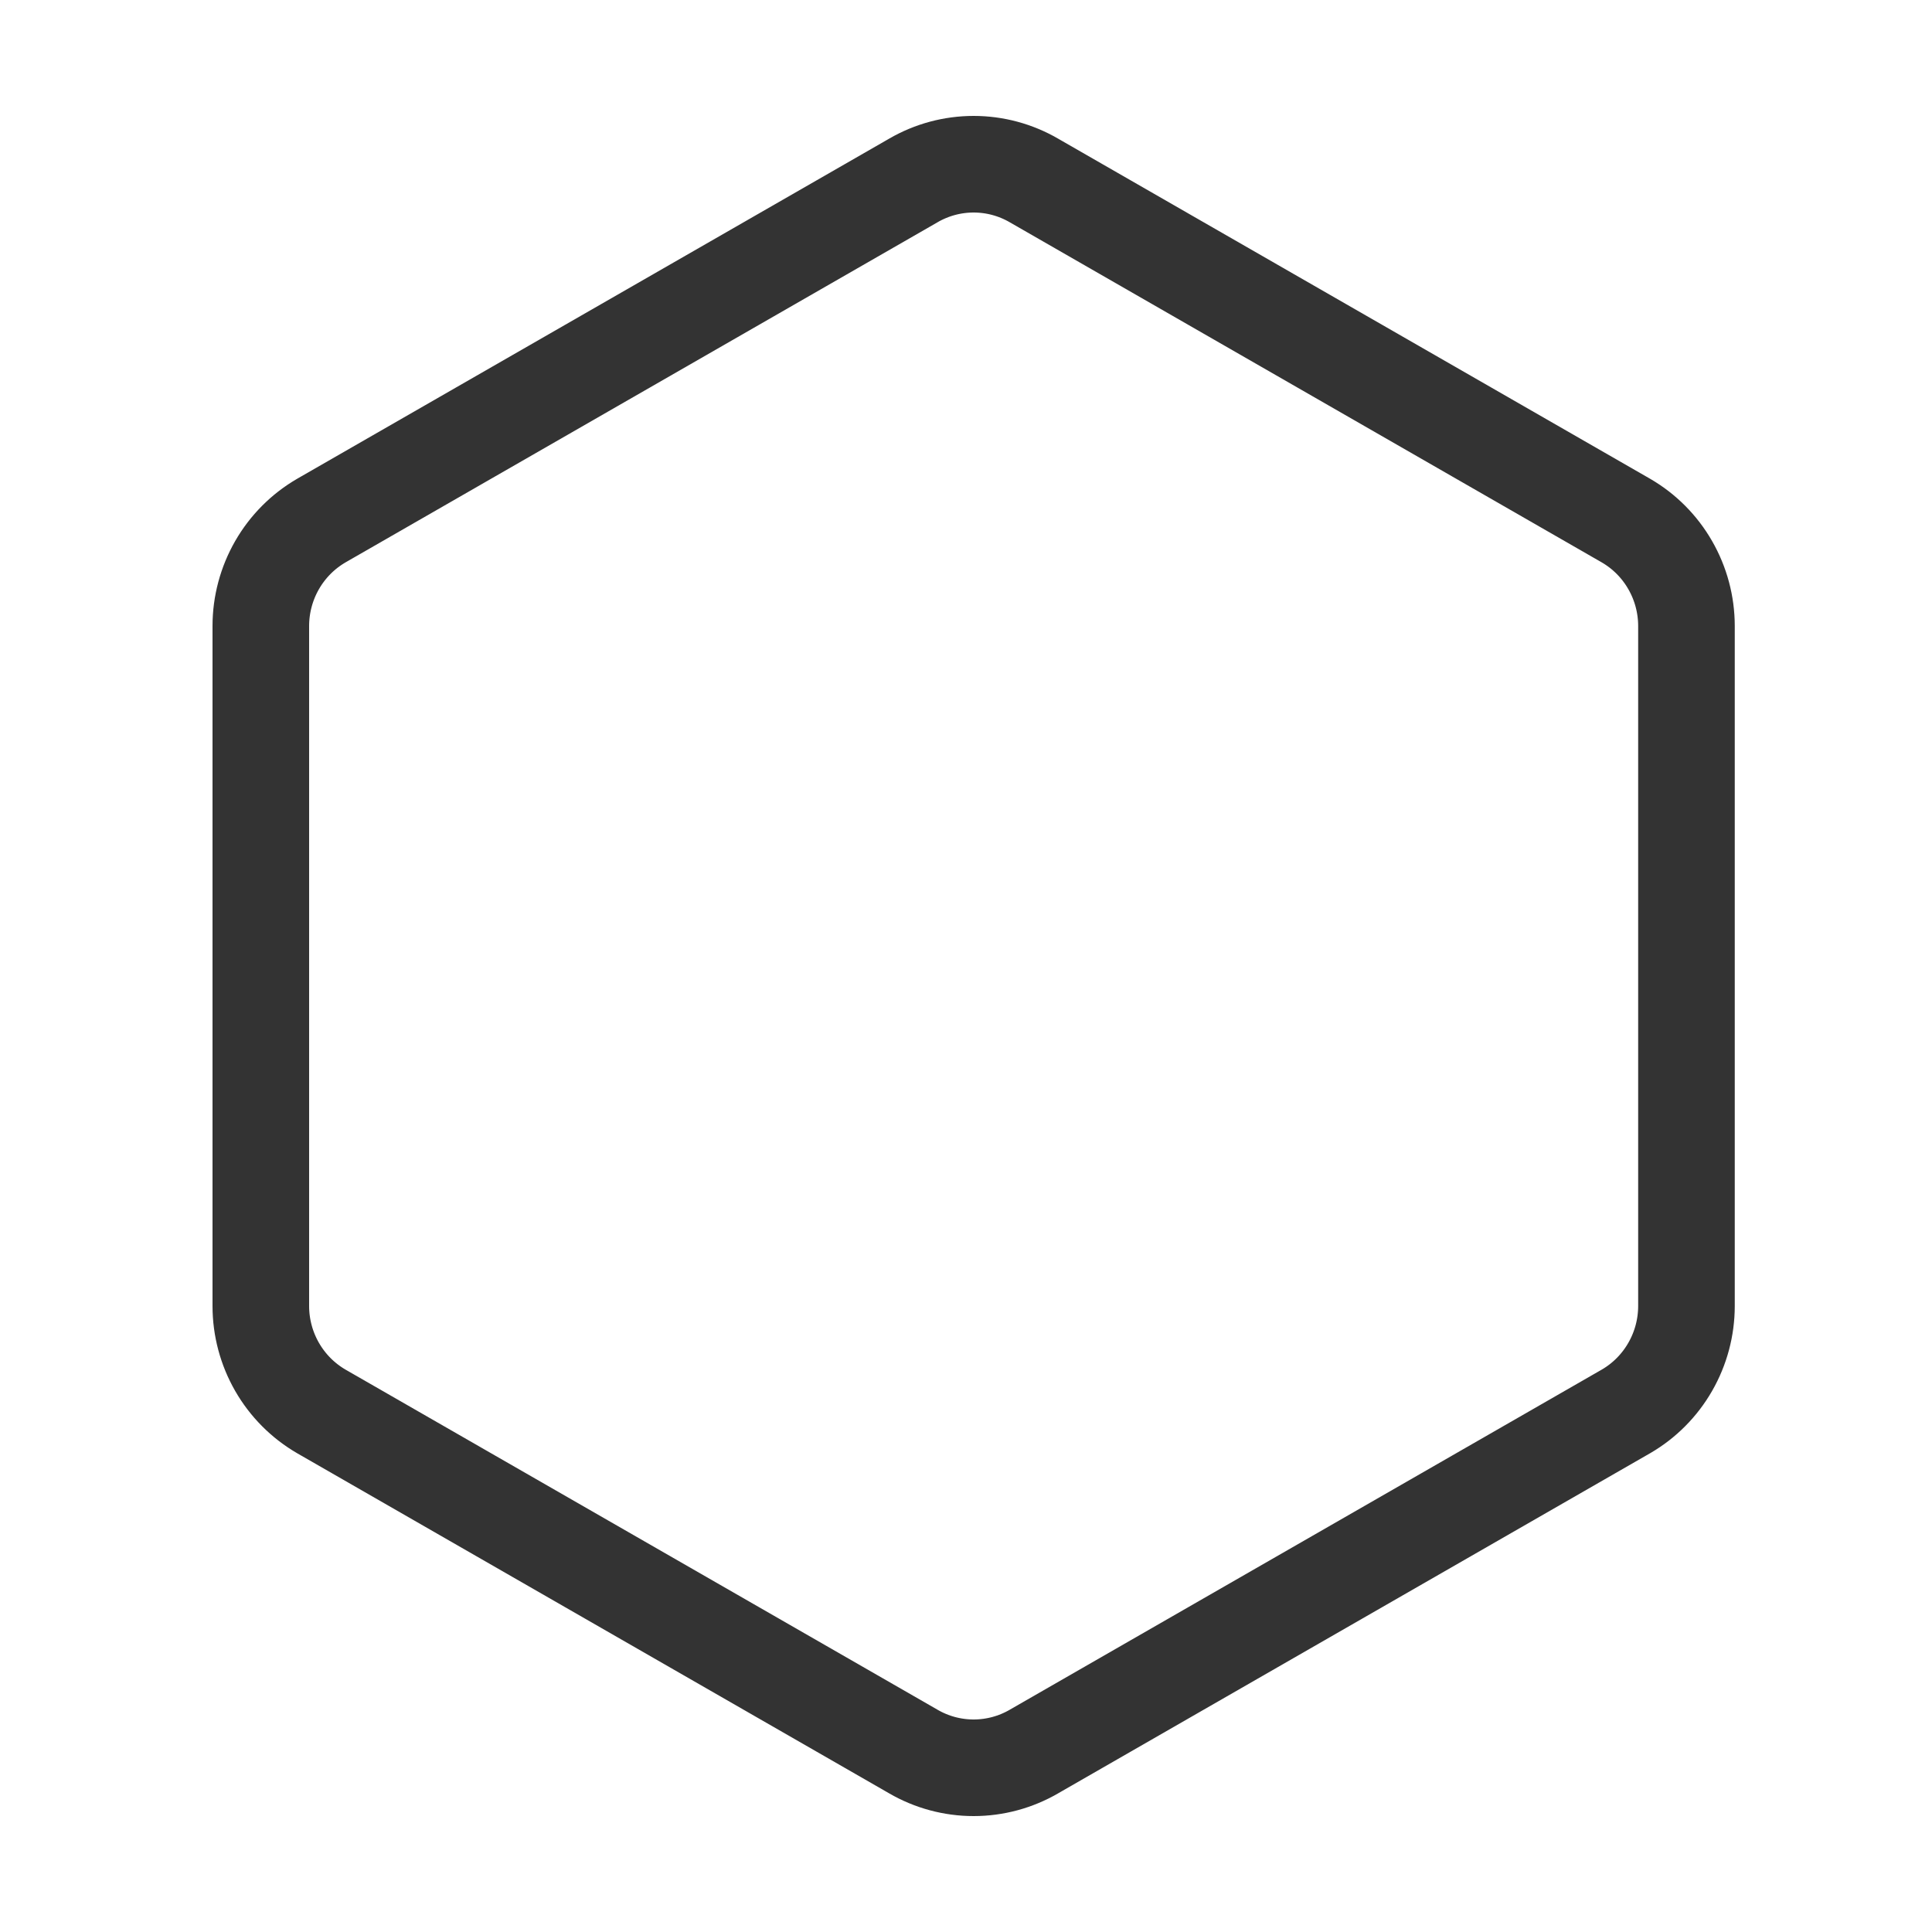 <svg width="100" height="100" viewBox="0 0 100 100" fill="none" xmlns="http://www.w3.org/2000/svg">
<path d="M53.517 9.341L53.527 9.347L84.158 26.945C84.16 26.946 84.162 26.947 84.163 26.948C85.111 27.499 85.899 28.291 86.448 29.247C86.999 30.204 87.29 31.291 87.291 32.399V67.601C87.29 68.709 86.999 69.796 86.448 70.753C85.899 71.709 85.111 72.501 84.164 73.052C84.162 73.053 84.16 73.054 84.158 73.055L53.527 90.653L53.518 90.659C52.567 91.21 51.491 91.5 50.395 91.5C49.3 91.5 48.223 91.21 47.273 90.659L47.264 90.653L16.632 73.055C16.631 73.054 16.629 73.053 16.627 73.052C15.68 72.501 14.892 71.709 14.342 70.753C13.792 69.796 13.501 68.71 13.5 67.602V32.398C13.501 31.291 13.792 30.204 14.342 29.247C14.892 28.291 15.68 27.499 16.628 26.948C16.629 26.947 16.631 26.946 16.632 26.945L47.264 9.347L47.273 9.341C48.223 8.79 49.3 8.5 50.395 8.5C51.491 8.5 52.567 8.79 53.517 9.341Z" stroke="#333333" stroke-width="5" stroke-linecap="round" stroke-linejoin="round"/>
</svg>
